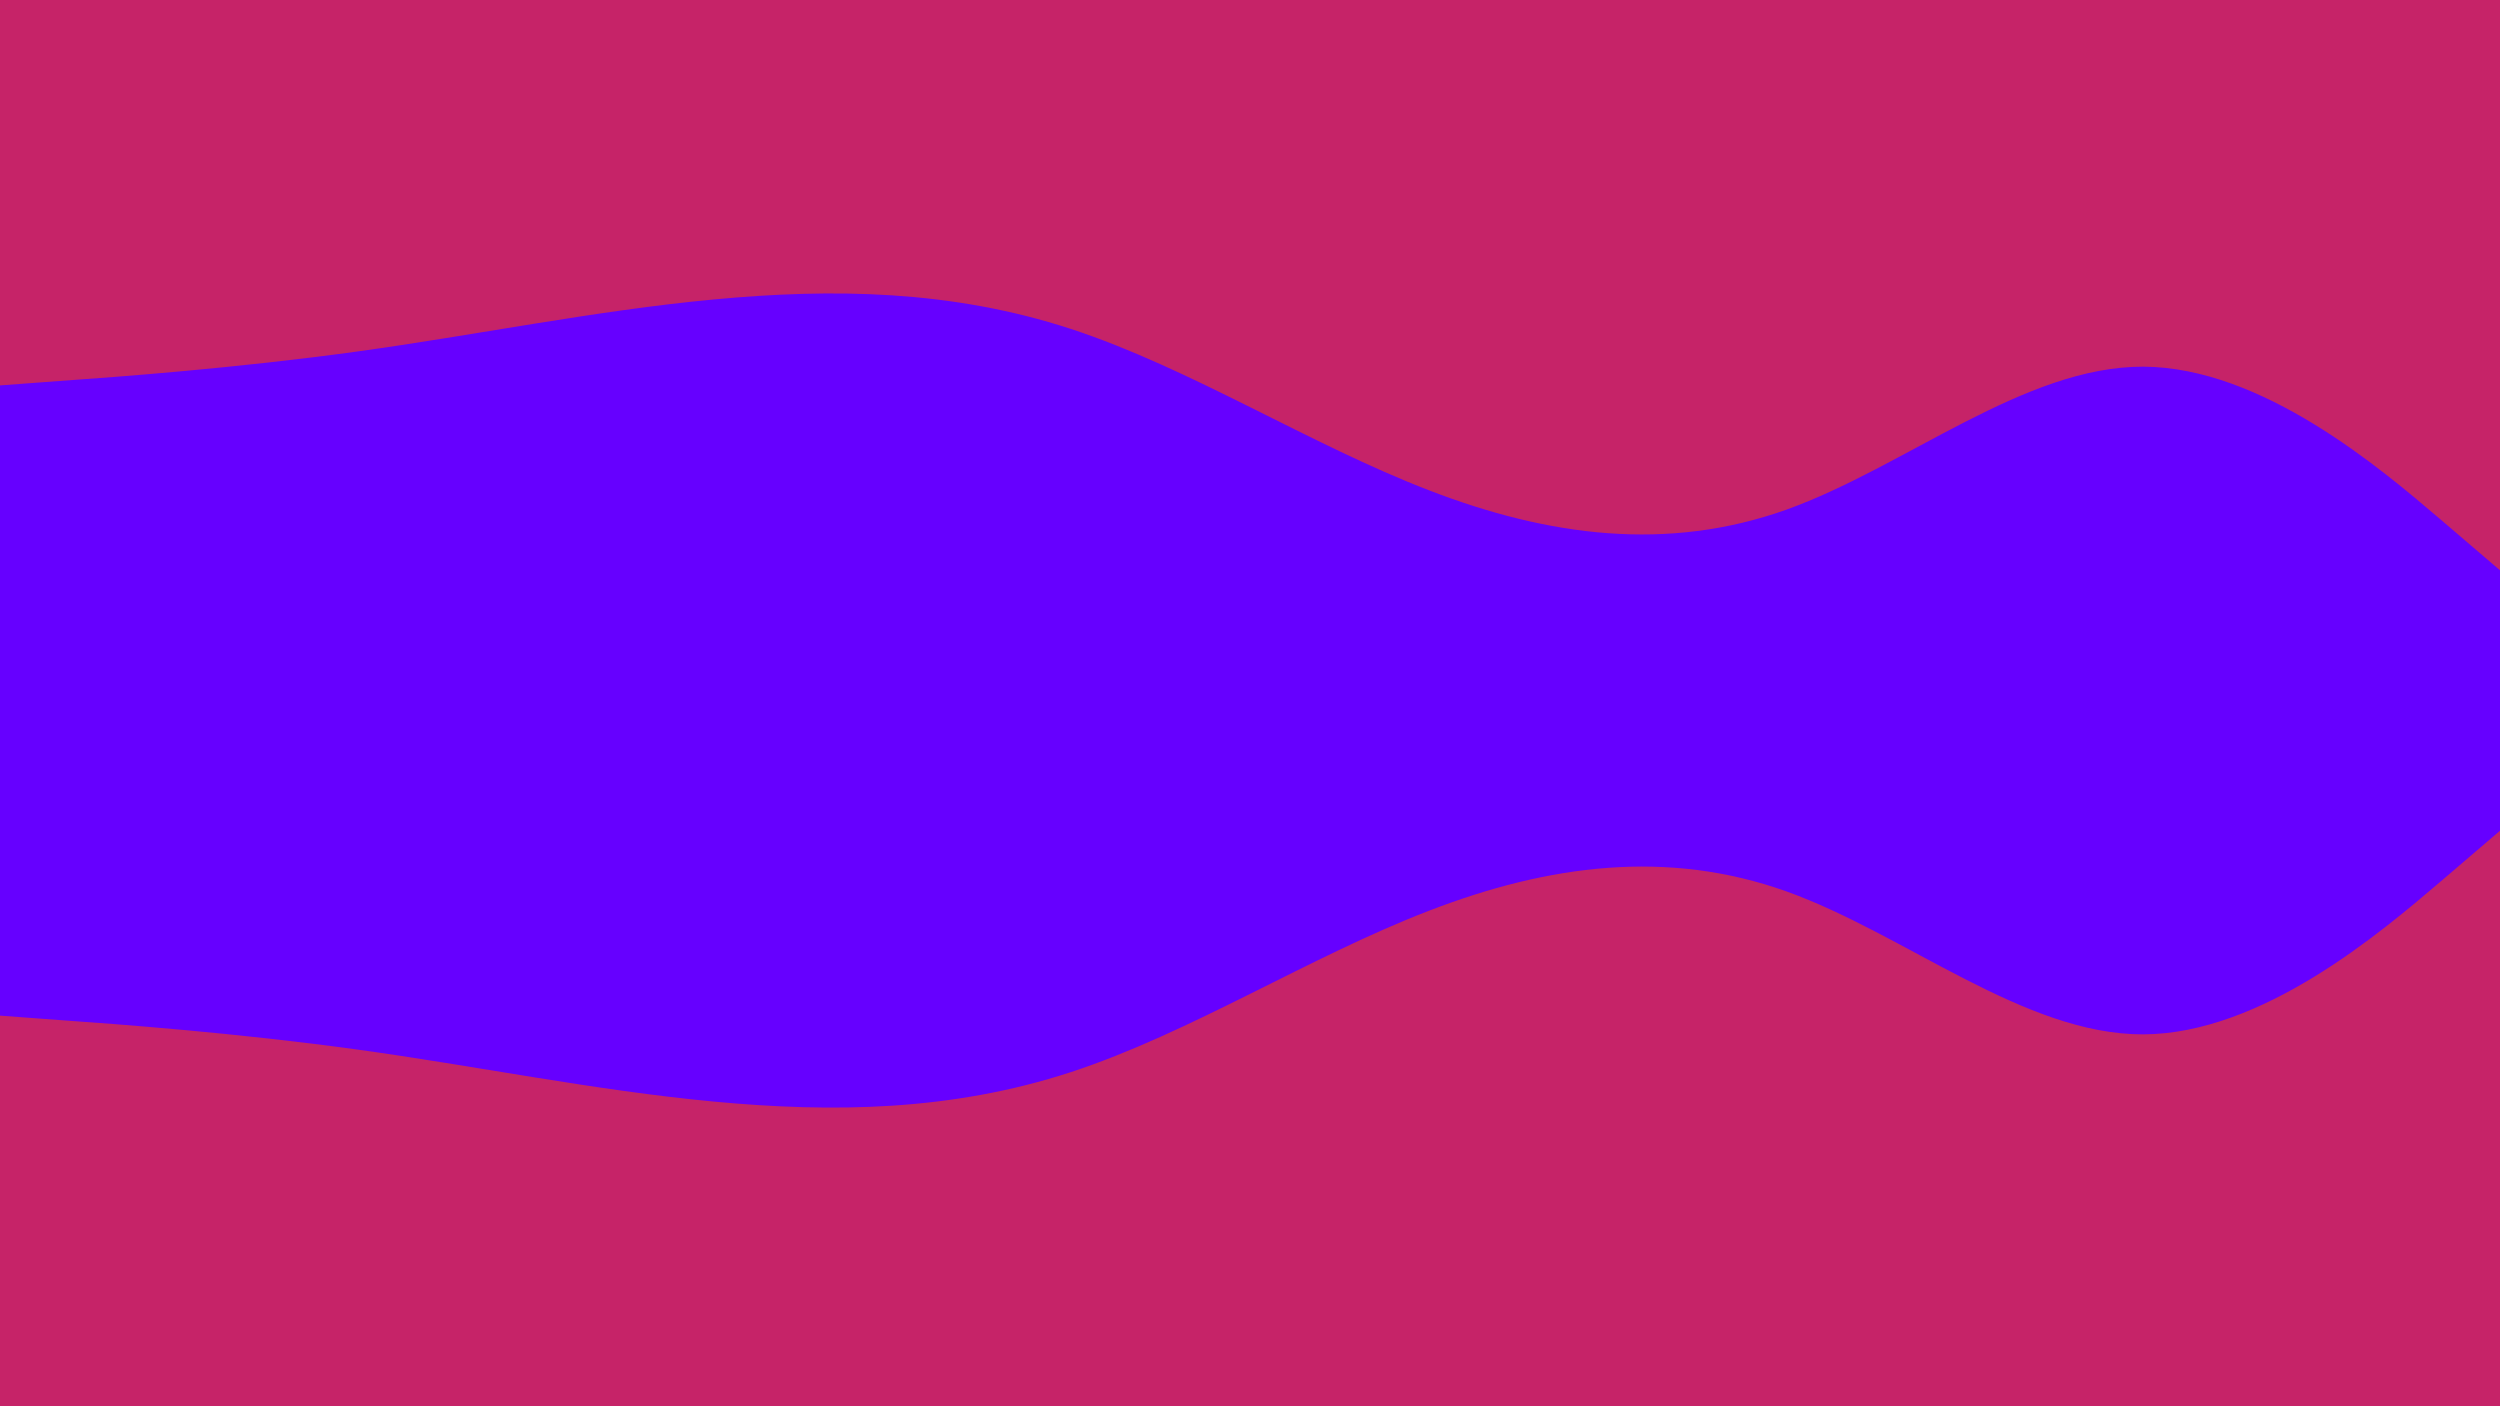 <svg id="visual" viewBox="0 0 960 540" width="960" height="540" xmlns="http://www.w3.org/2000/svg" xmlns:xlink="http://www.w3.org/1999/xlink" version="1.1"><rect x="0" y="0" width="960" height="540" fill="#6600FF"></rect><path d="M0 148L22.8 146.3C45.7 144.7 91.3 141.3 137 135C182.7 128.7 228.3 119.3 274 115C319.7 110.7 365.3 111.3 411.2 126.3C457 141.3 503 170.7 548.8 188.3C594.7 206 640.3 212 686 195.7C731.7 179.3 777.3 140.7 823 140.8C868.7 141 914.3 180 937.2 199.5L960 219L960 0L937.2 0C914.3 0 868.7 0 823 0C777.3 0 731.7 0 686 0C640.3 0 594.7 0 548.8 0C503 0 457 0 411.2 0C365.3 0 319.7 0 274 0C228.3 0 182.7 0 137 0C91.3 0 45.7 0 22.8 0L0 0Z" fill="#C62368" stroke-linecap="round" stroke-linejoin="miter"></path>
<path d="M0 390L22.8 391.7C45.7 393.3 91.3 396.7 137 403C182.7 409.3 228.3 418.7 274 423C319.7 427.3 365.3 426.7 411.2 411.7C457 396.7 503 367.3 548.8 349.7C594.7 332 640.3 326 686 342.3C731.7 358.7 777.3 397.3 823 397.2C868.7 397 914.3 358 937.2 338.5L960 319L960 541L937.2 541C914.3 541 868.7 541 823 541C777.3 541 731.7 541 686 541C640.3 541 594.7 541 548.8 541C503 541 457 541 411.2 541C365.3 541 319.7 541 274 541C228.3 541 182.7 541 137 541C91.3 541 45.7 541 22.8 541L0 541Z" fill="#C62368" stroke-linecap="round" stroke-linejoin="miter"></path></svg>